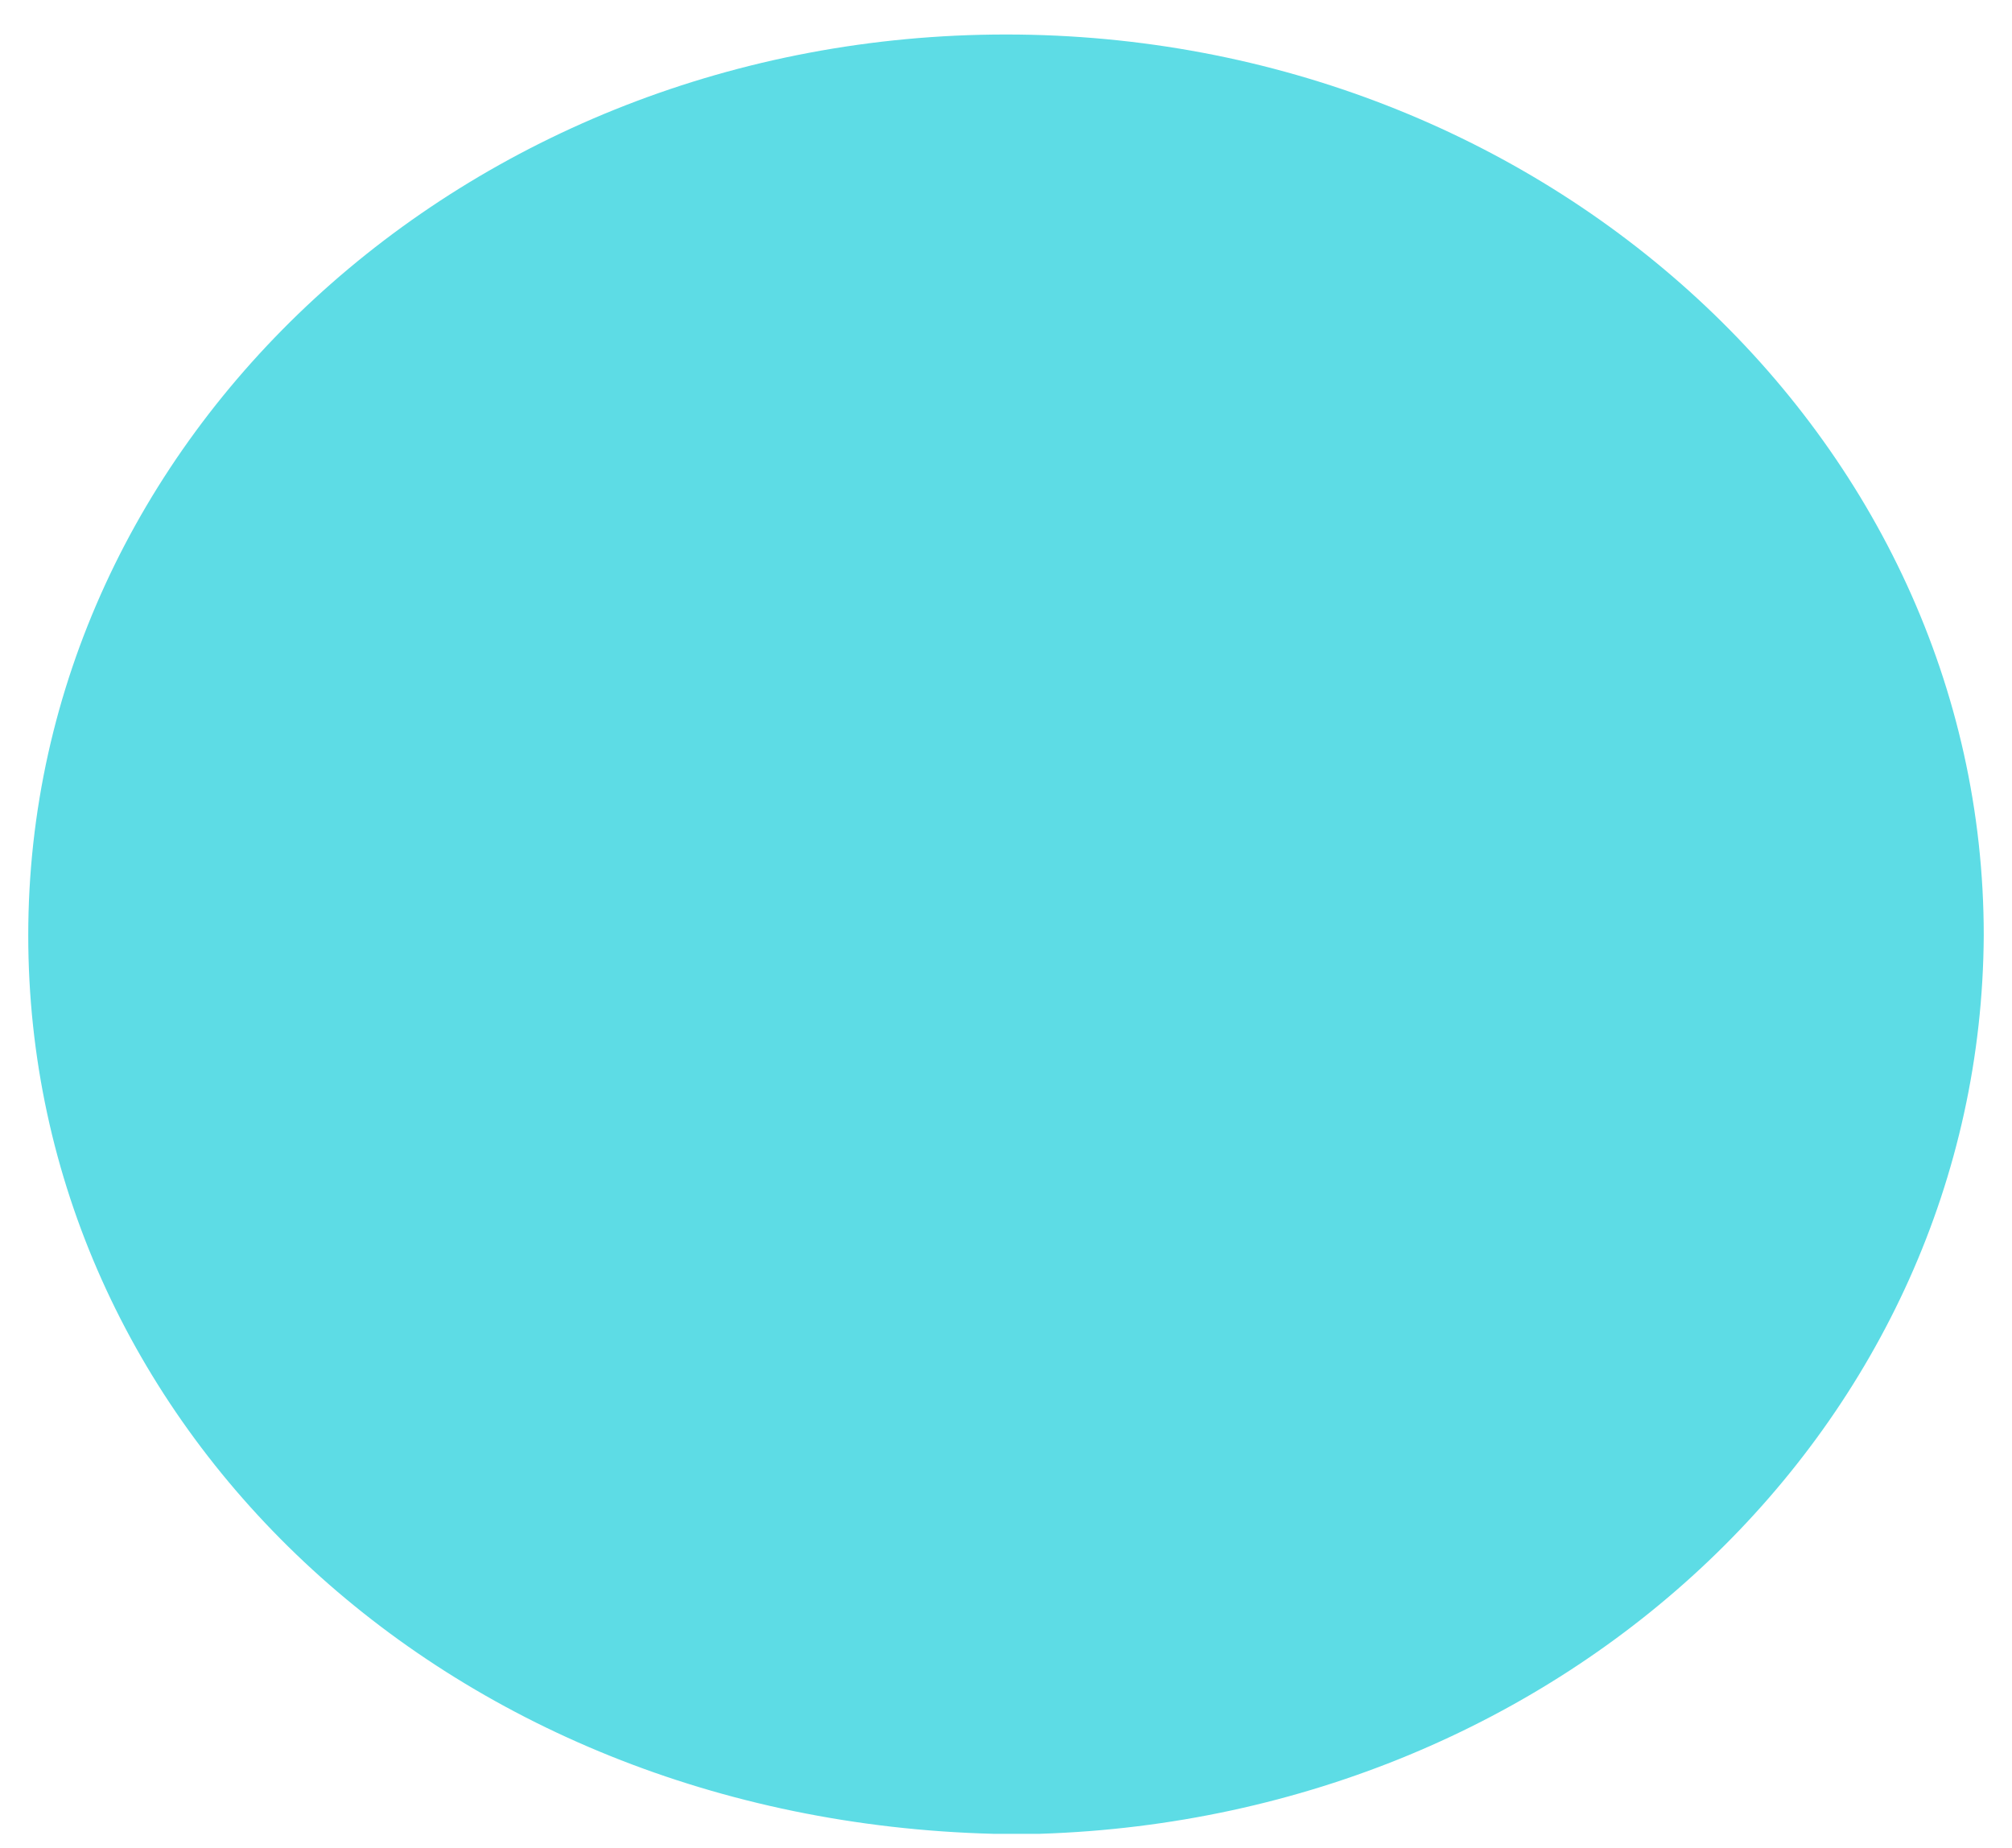 <?xml version="1.0" encoding="UTF-8" standalone="no"?><svg width='49' height='45' viewBox='0 0 49 45' fill='none' xmlns='http://www.w3.org/2000/svg'>
<path d='M24.5 0.84C11.355 0.84 0.688 10.668 0.688 22.777C0.688 34.653 10.784 44.305 24.183 44.656H24.754H25.198H25.326C38.153 44.247 48.249 34.653 48.312 22.777C48.312 10.668 37.645 0.84 24.5 0.84Z' fill='#5DDCE5'/>
</svg>
